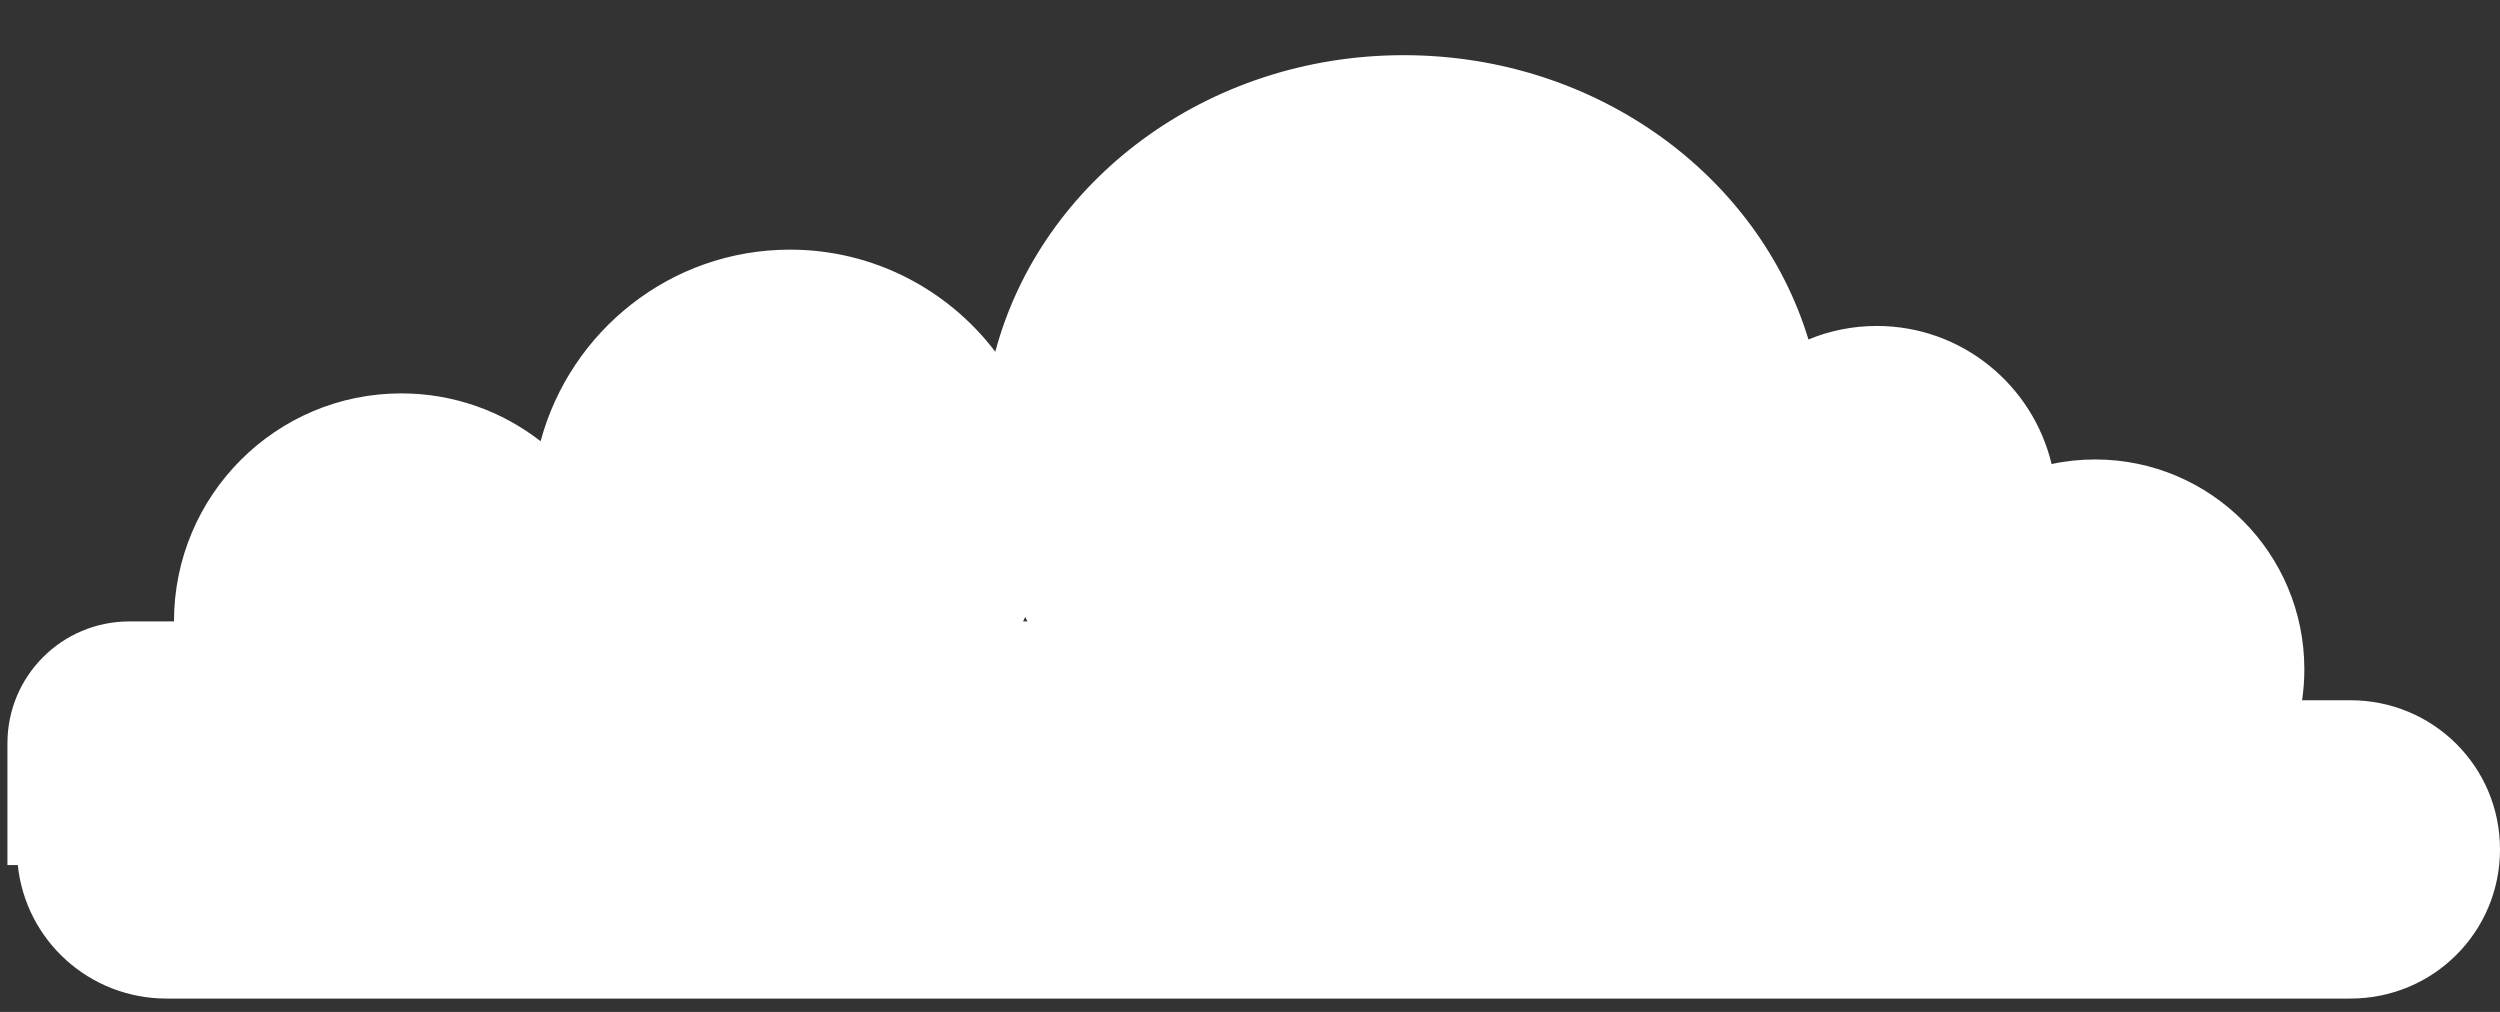 <?xml version="1.0" encoding="UTF-8" standalone="no"?>
<svg width="42px" height="17px" viewBox="0 0 42 17" version="1.1" xmlns="http://www.w3.org/2000/svg" xmlns:xlink="http://www.w3.org/1999/xlink" xmlns:sketch="http://www.bohemiancoding.com/sketch/ns">
    <rect x="0" y="0" width="42" height="17" fill="#333333" stroke="none"/>
    <!-- Generator: Sketch 3.2.2 (9983) - http://www.bohemiancoding.com/sketch -->
    <title>Main Cloud 2</title>
    <desc>Created with Sketch.</desc>
    <defs></defs>
    <g id="Page-1" stroke="none" stroke-width="1" fill="none" fill-rule="evenodd" sketch:type="MSPage">
        <g id="Desktop" sketch:type="MSArtboardGroup" transform="translate(-31, -18)" fill="#FFFFFF">
            <path d="M47.721,23.909 C48.485,21.048 51.266,18.927 54.581,18.927 C57.816,18.927 60.543,20.946 61.382,23.703 C61.736,23.557 62.124,23.476 62.53,23.476 C63.954,23.476 65.148,24.465 65.467,25.796 L65.467,25.796 C65.703,25.745 65.948,25.719 66.199,25.719 C68.14,25.719 69.713,27.297 69.713,29.243 C69.713,29.42 69.7,29.594 69.675,29.764 L69.675,29.764 L70.485,29.764 C71.874,29.764 73,30.876 73,32.27 C73,33.654 71.884,34.776 70.485,34.776 L33.801,34.776 C32.501,34.776 31.431,33.801 31.299,32.533 L31.125,32.533 L31.125,30.486 C31.125,29.356 32.041,28.44 33.172,28.44 L33.923,28.44 C33.923,26.324 35.633,24.609 37.741,24.609 C38.624,24.609 39.436,24.909 40.082,25.413 C40.582,23.559 42.268,22.194 44.272,22.194 C45.678,22.194 46.928,22.867 47.721,23.909 L47.721,23.909 Z M48.223,28.365 C48.236,28.39 48.249,28.415 48.262,28.44 L48.262,28.44 L48.188,28.44 C48.2,28.415 48.211,28.39 48.223,28.365 L48.223,28.365 Z" id="Main-Cloud-2" sketch:type="MSShapeGroup"></path>
        </g>
    </g>
</svg>